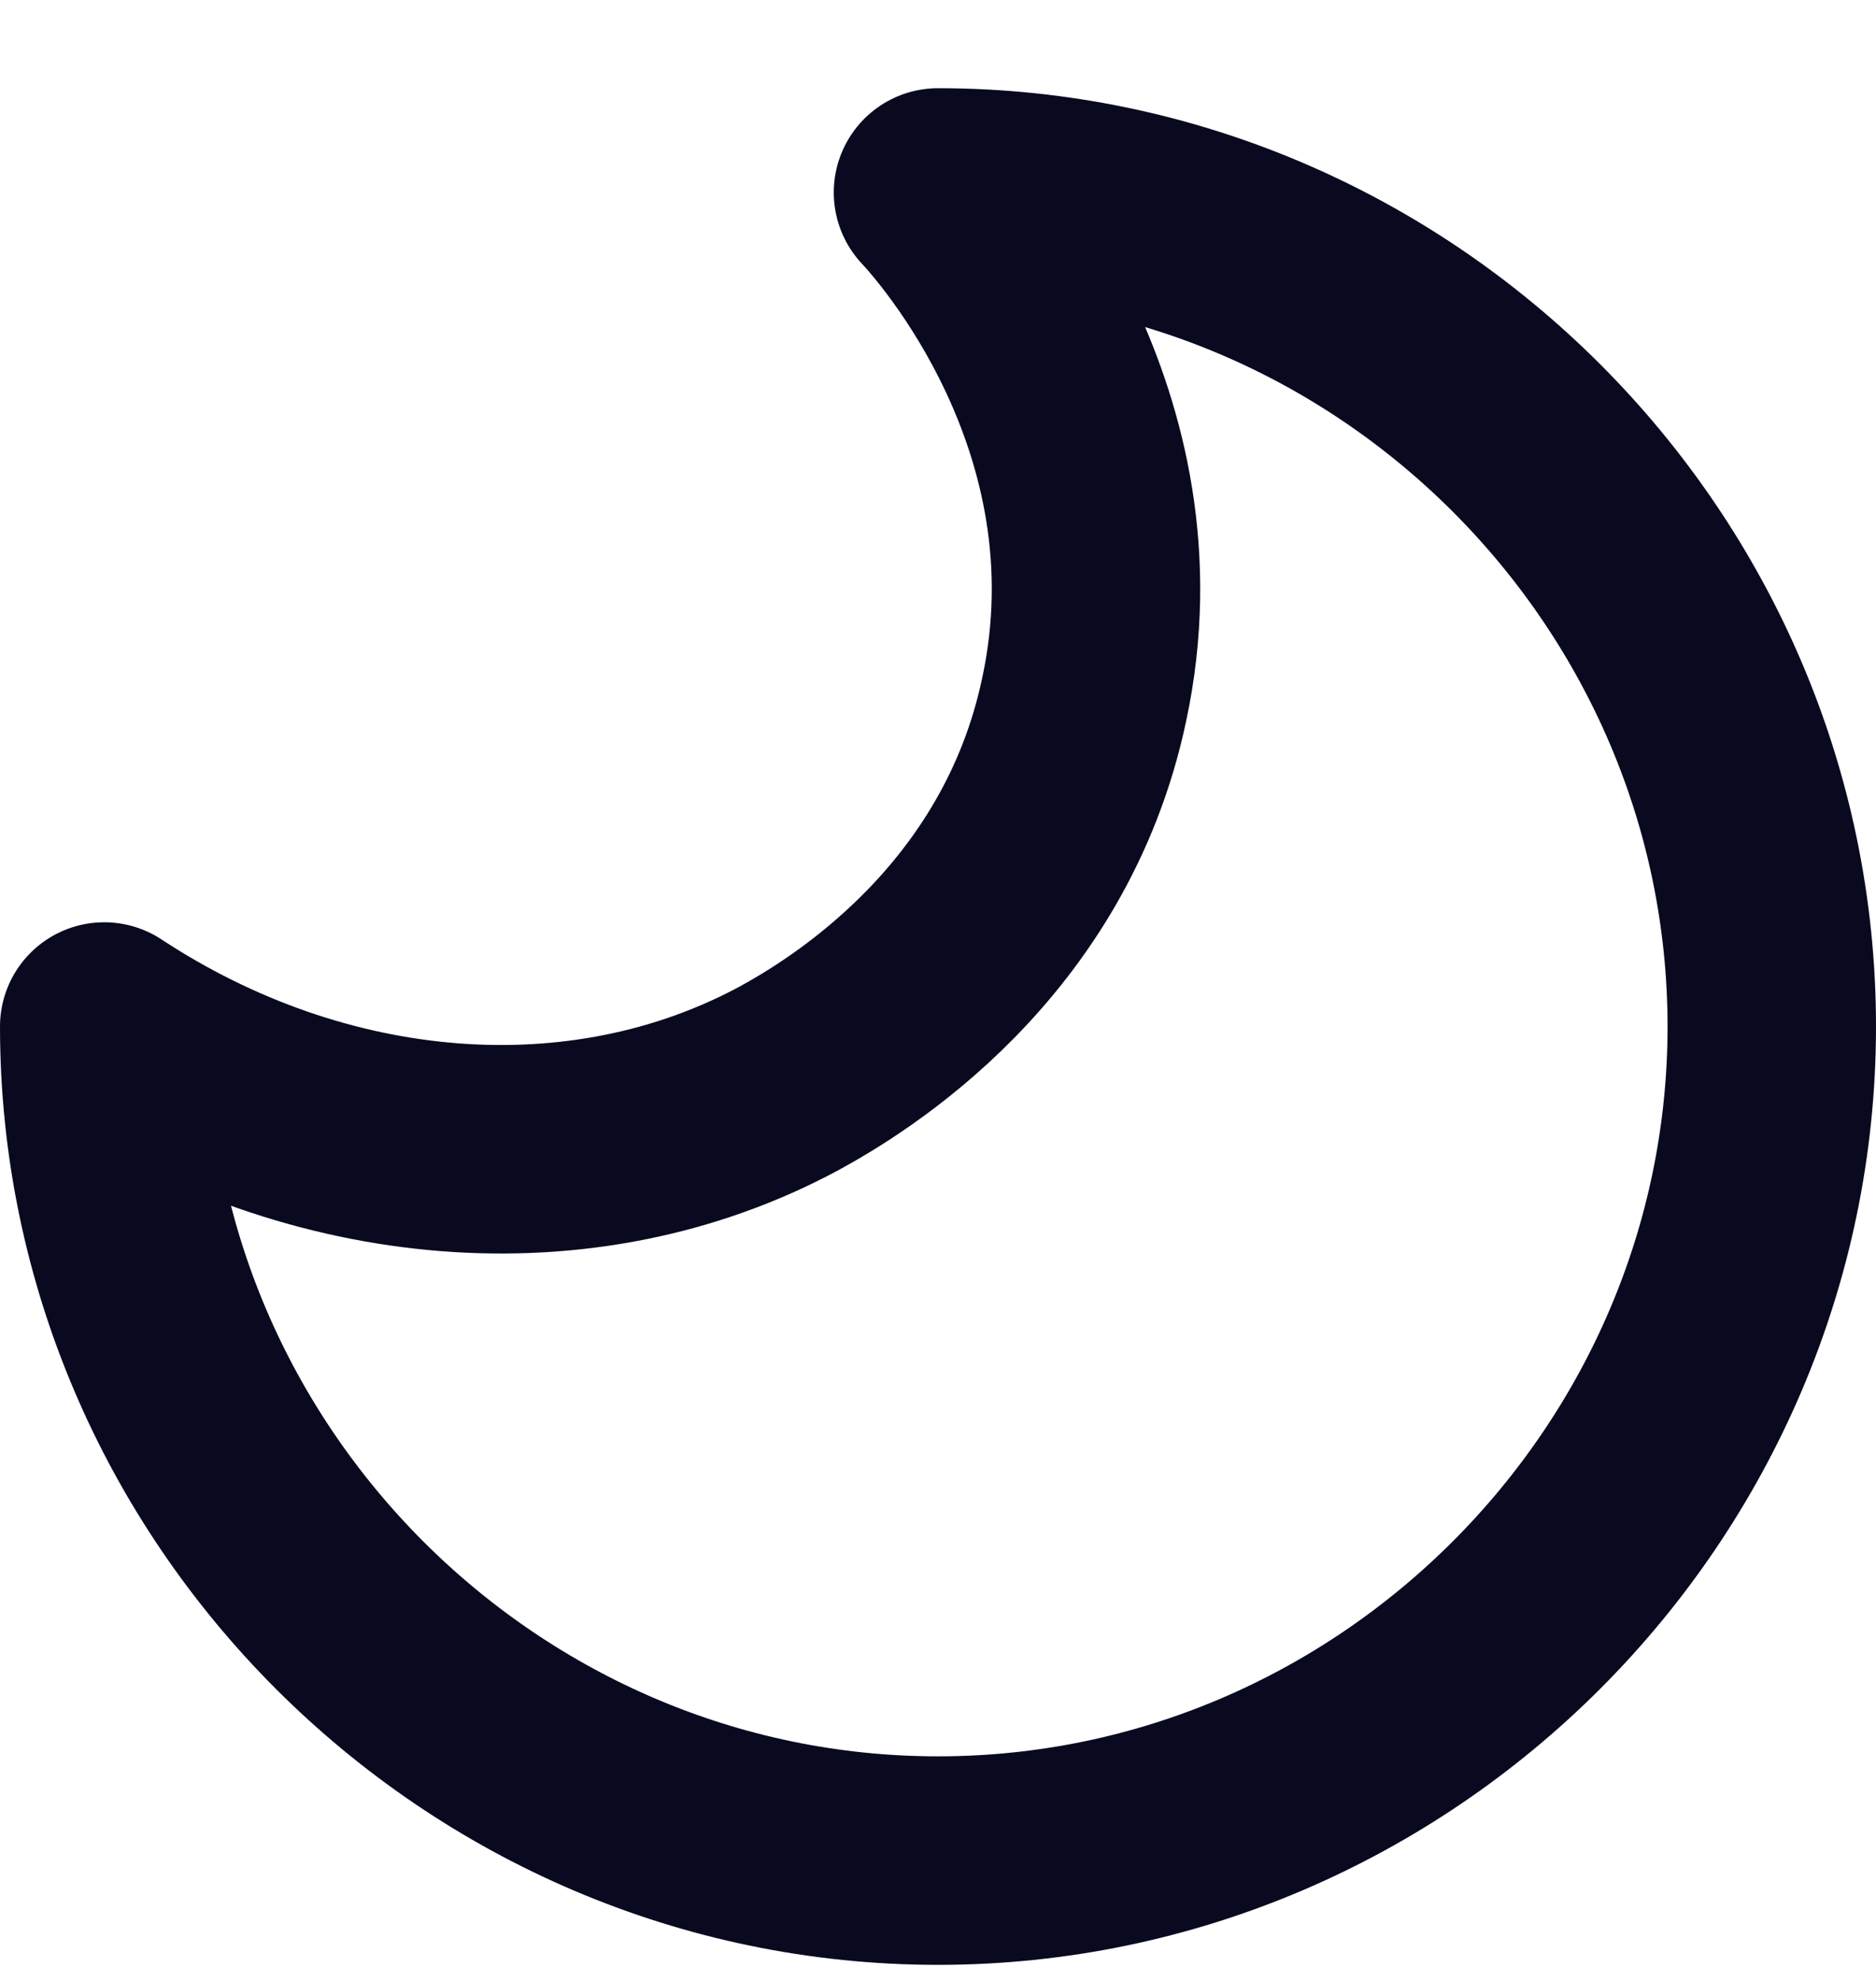 <svg width="18" height="19" viewBox="0 0 18 19" fill="none" xmlns="http://www.w3.org/2000/svg">
<path d="M1 9.846C1 14.235 4.611 17.846 9 17.846C13.389 17.846 17 14.235 17 9.846C17 5.457 13.389 1.846 9 1.846C9.179 2.037 10.978 4.028 10.403 6.707C9.931 8.953 8.132 10.037 7.571 10.343C5.581 11.415 3.054 11.198 1 9.846Z" stroke="#090920" stroke-width="2" stroke-linecap="round" stroke-linejoin="round"/>
</svg>
